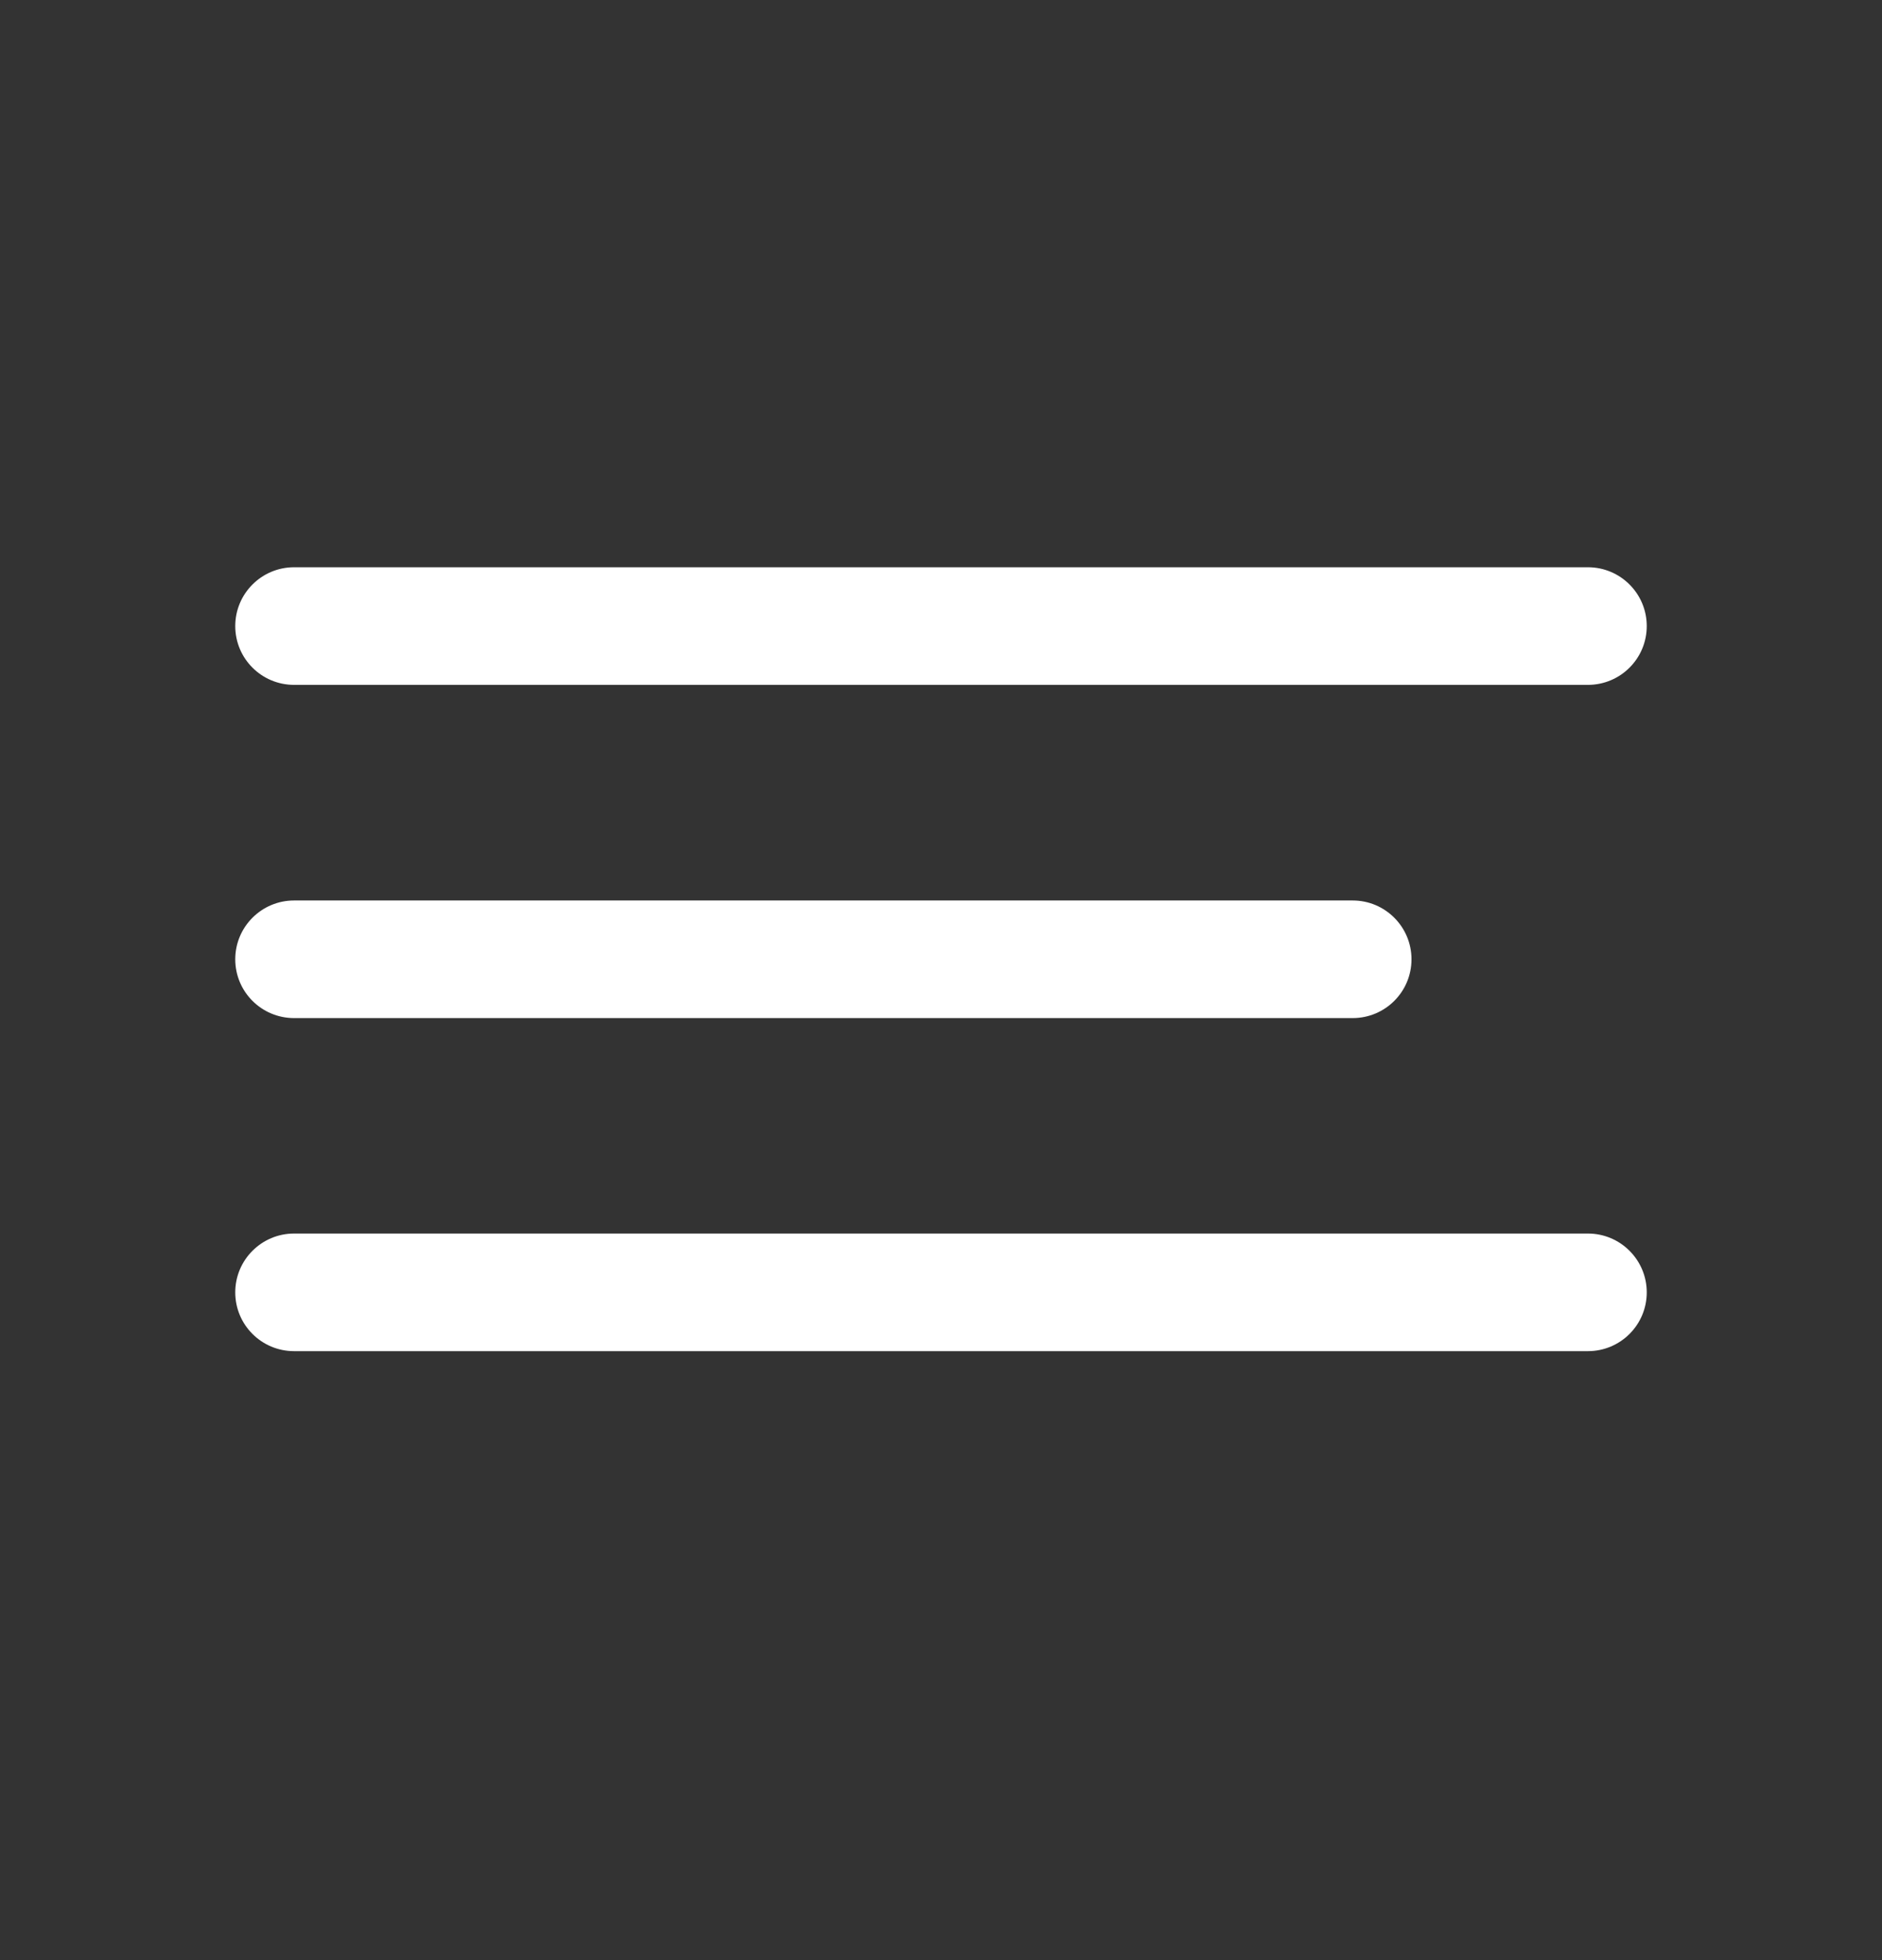 <svg width="24" height="25" viewBox="0 0 24 25" fill="none" xmlns="http://www.w3.org/2000/svg">
<rect x="0" y="0" width="24" height="25" fill="#333333" stroke="none"/>
<path d="M20.25 7.235H3.75C3.336 7.235 3 7.571 3 7.985C3 8.4 3.336 8.735 3.75 8.735H20.25C20.664 8.735 21 8.4 21 7.985C21 7.571 20.664 7.235 20.25 7.235Z" fill="white"/>
<path d="M17.25 11.485H3.75C3.336 11.485 3 11.821 3 12.235C3 12.65 3.336 12.985 3.75 12.985H17.25C17.664 12.985 18 12.65 18 12.235C18 11.821 17.664 11.485 17.25 11.485Z" fill="white"/>
<path d="M20.25 15.733H3.75C3.336 15.733 3 16.069 3 16.483C3 16.898 3.336 17.233 3.75 17.233H20.25C20.664 17.233 21 16.898 21 16.483C21 16.069 20.664 15.733 20.25 15.733Z" fill="white"/>
</svg>
